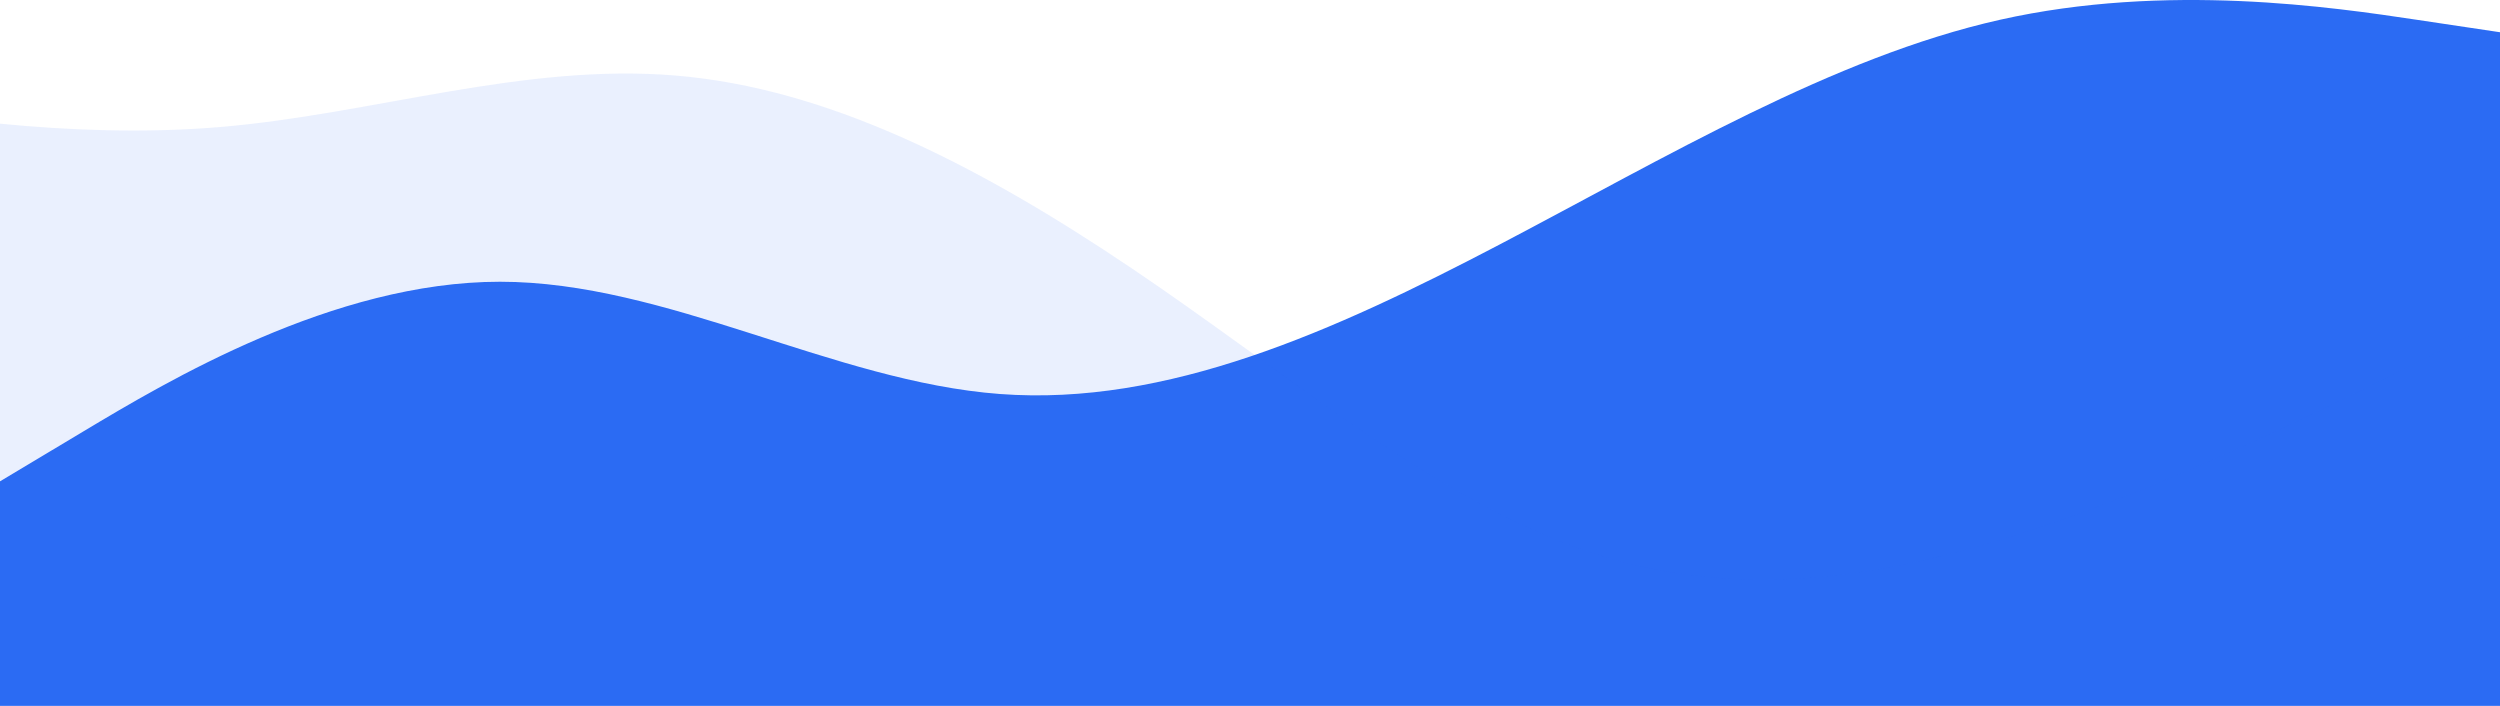 <svg width="1020" height="288" viewBox="0 0 1020 288" fill="none" xmlns="http://www.w3.org/2000/svg">
<path fill-rule="evenodd" clip-rule="evenodd" d="M0 196.385L34 176.026C68 155.667 136 114.949 204 114.949C272 114.949 340 155.667 408 160.757C476 165.846 544 135.308 612 99.68C680 64.052 748 23.334 816 8.064C884 -7.205 952 2.975 986 8.064L1020 13.154V288H986C952 288 884 288 816 288C748 288 680 288 612 288C544 288 476 288 408 288C340 288 272 288 204 288C136 288 68 288 34 288H0V196.385Z" fill="#2B6BF3"/>
<path opacity="0.1" d="M989.301 146.297L1020 130.552V288H989.301H833.958H647.911H461.867H275.823H89.778H0V50.459C27.234 53.121 58.388 54.472 89.778 51.828C152.103 46.58 213.497 25.587 275.823 30.835C338.147 36.084 399.542 67.573 461.867 109.559C524.191 151.545 585.586 204.028 647.911 225.021C710.234 246.014 771.632 235.517 833.958 214.525C896.283 193.531 957.675 162.042 989.301 146.297Z" fill="#2B6BF3"/>
</svg>
